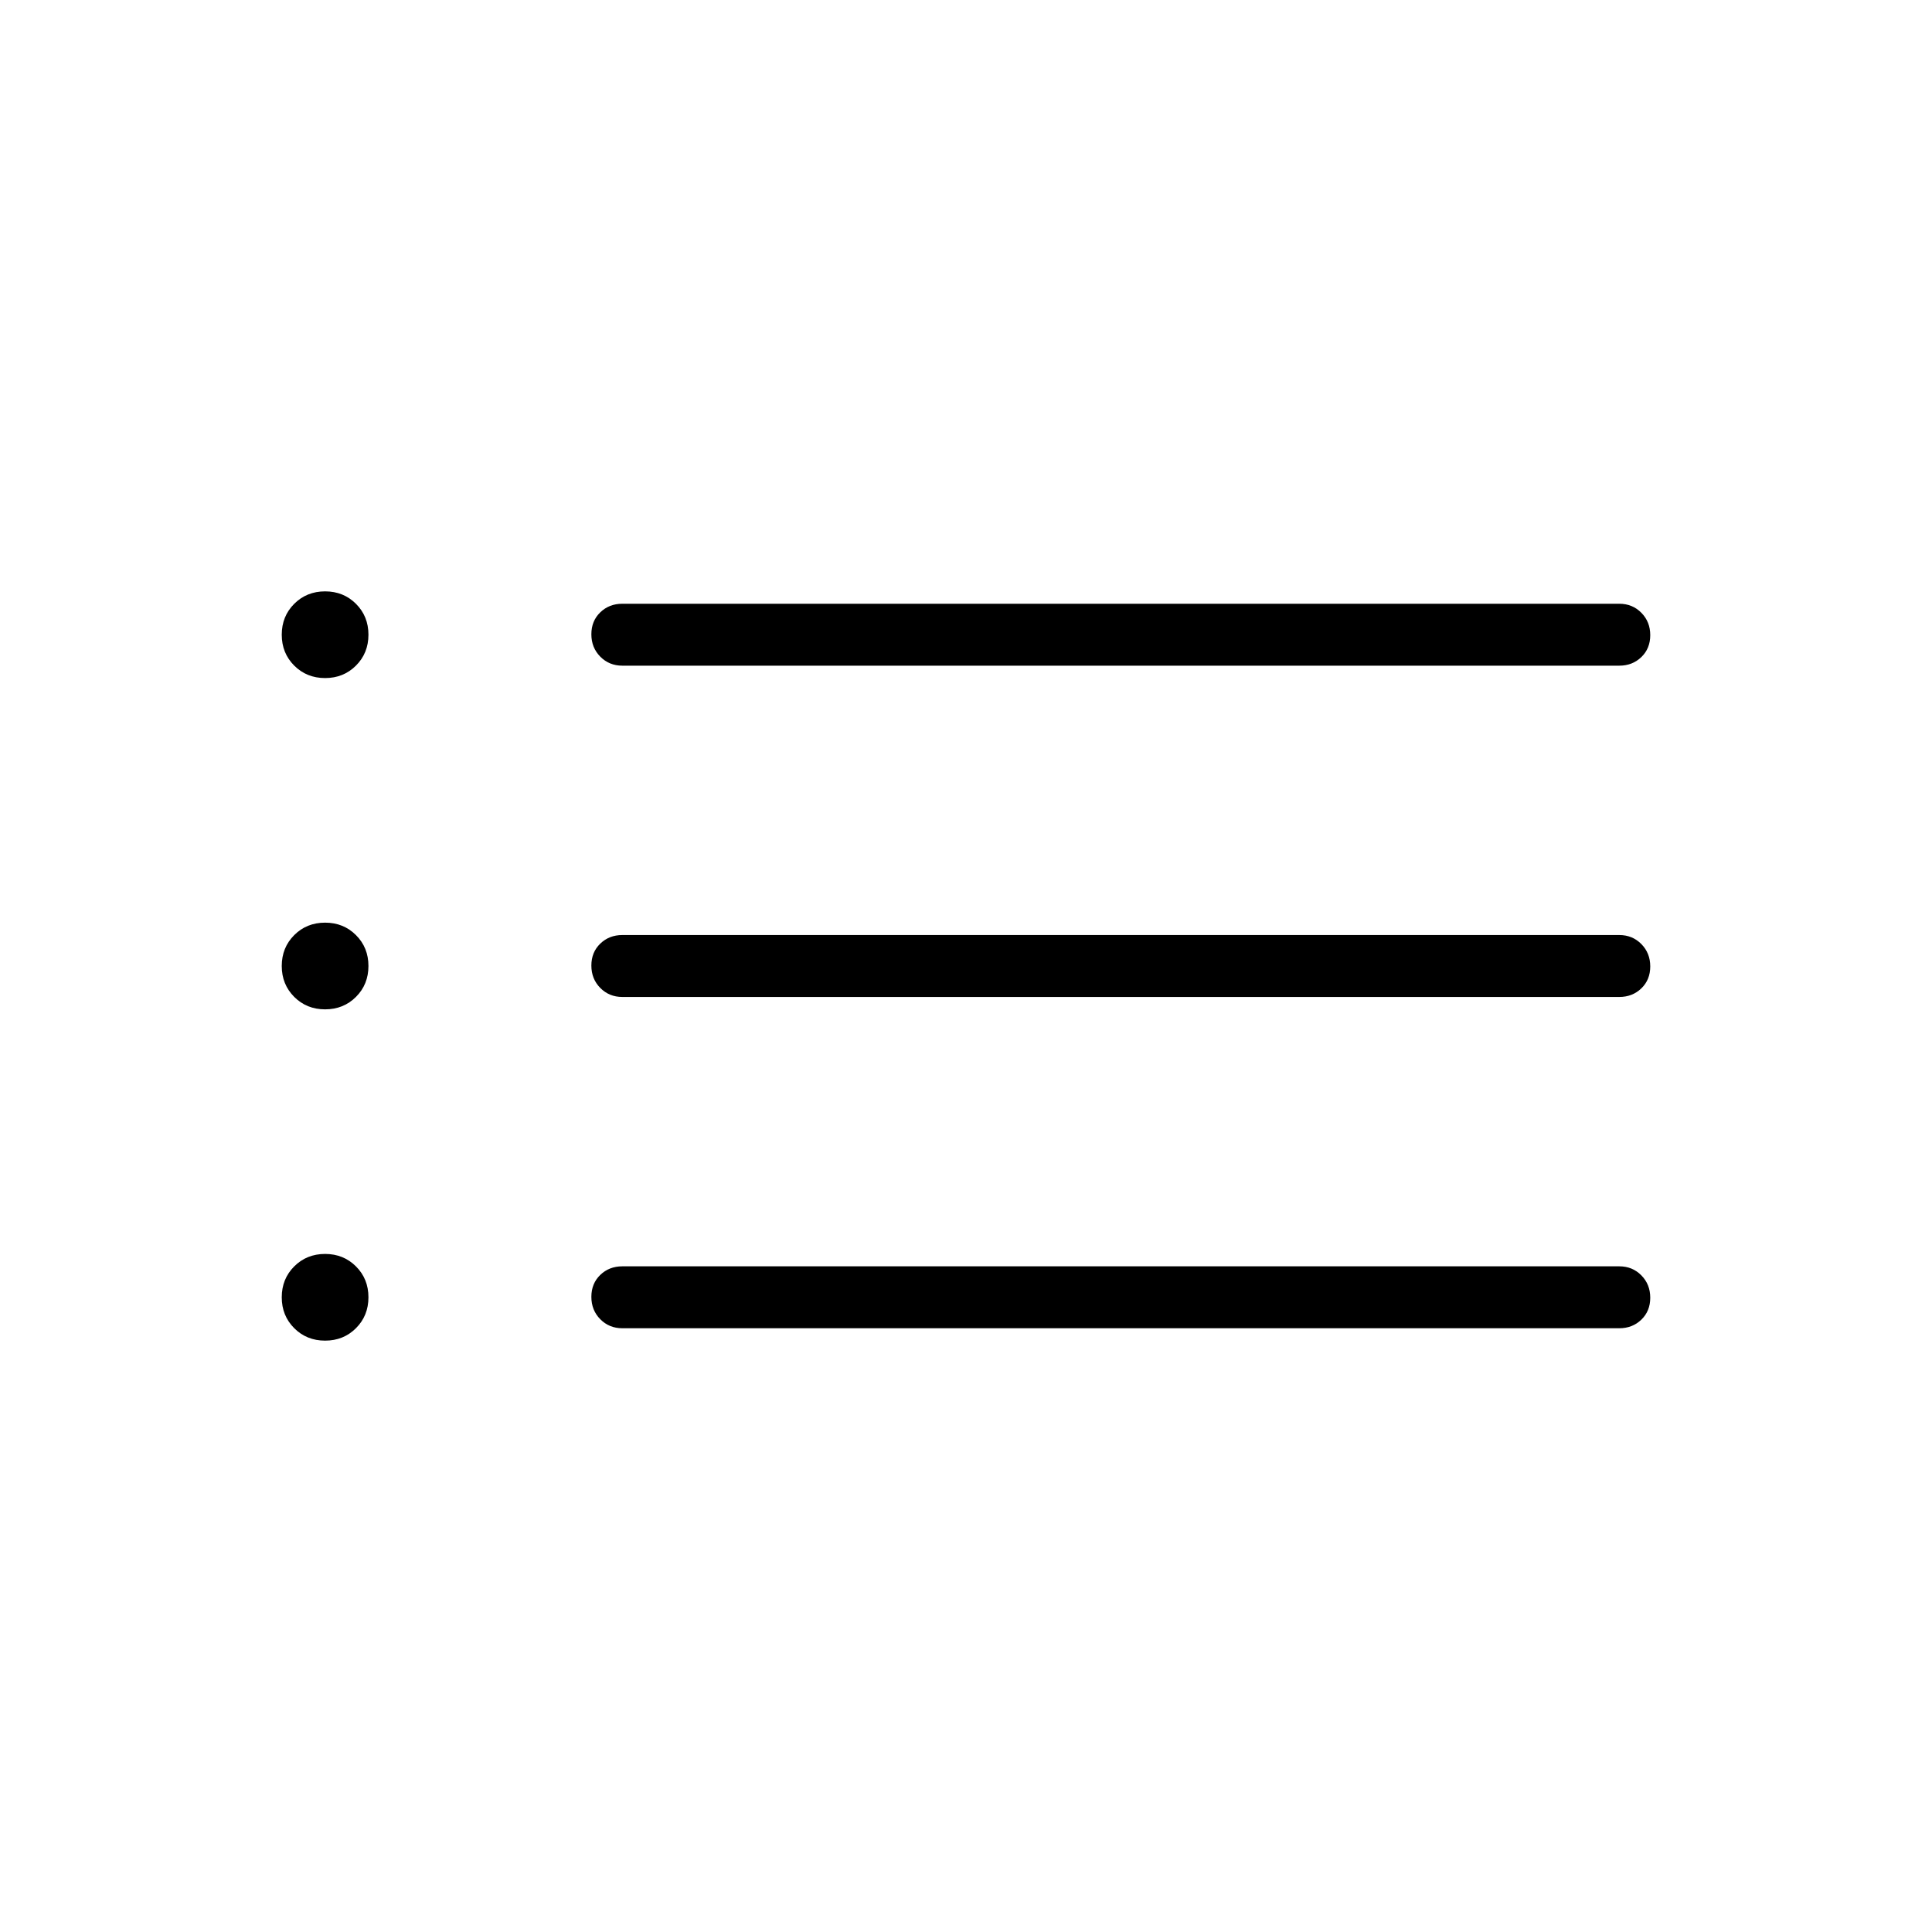 <svg xmlns="http://www.w3.org/2000/svg" width="48" height="48" viewBox="0 96 960 960"><path d="M309.231 426.769q-6.539 0-10.962-4.485t-4.423-11.115q0-6.631 4.423-10.9T309.231 396h495.384q6.539 0 10.962 4.485T820 411.6q0 6.631-4.423 10.9t-10.962 4.269H309.231Zm0 164.616q-6.539 0-10.962-4.485-4.423-4.486-4.423-11.116t4.423-10.899q4.423-4.27 10.962-4.27h495.384q6.539 0 10.962 4.485Q820 569.586 820 576.216t-4.423 10.899q-4.423 4.27-10.962 4.27H309.231Zm0 164.615q-6.539 0-10.962-4.485t-4.423-11.115q0-6.631 4.423-10.9t10.962-4.269h495.384q6.539 0 10.962 4.485T820 740.831q0 6.631-4.423 10.9T804.615 756H309.231ZM161.538 432.923q-9.153 0-15.346-6.192Q140 420.538 140 411.385q0-9.154 6.192-15.347 6.193-6.192 15.346-6.192 9.154 0 15.347 6.192 6.192 6.193 6.192 15.347 0 9.153-6.192 15.346-6.193 6.192-15.347 6.192Zm0 164.616q-9.153 0-15.346-6.193Q140 585.154 140 576t6.192-15.346q6.193-6.193 15.346-6.193 9.154 0 15.347 6.193 6.192 6.192 6.192 15.346t-6.192 15.346q-6.193 6.193-15.347 6.193Zm0 164.615q-9.153 0-15.346-6.192Q140 749.769 140 740.615q0-9.153 6.192-15.346 6.193-6.192 15.346-6.192 9.154 0 15.347 6.192 6.192 6.193 6.192 15.346 0 9.154-6.192 15.347-6.193 6.192-15.347 6.192Z"/></svg>